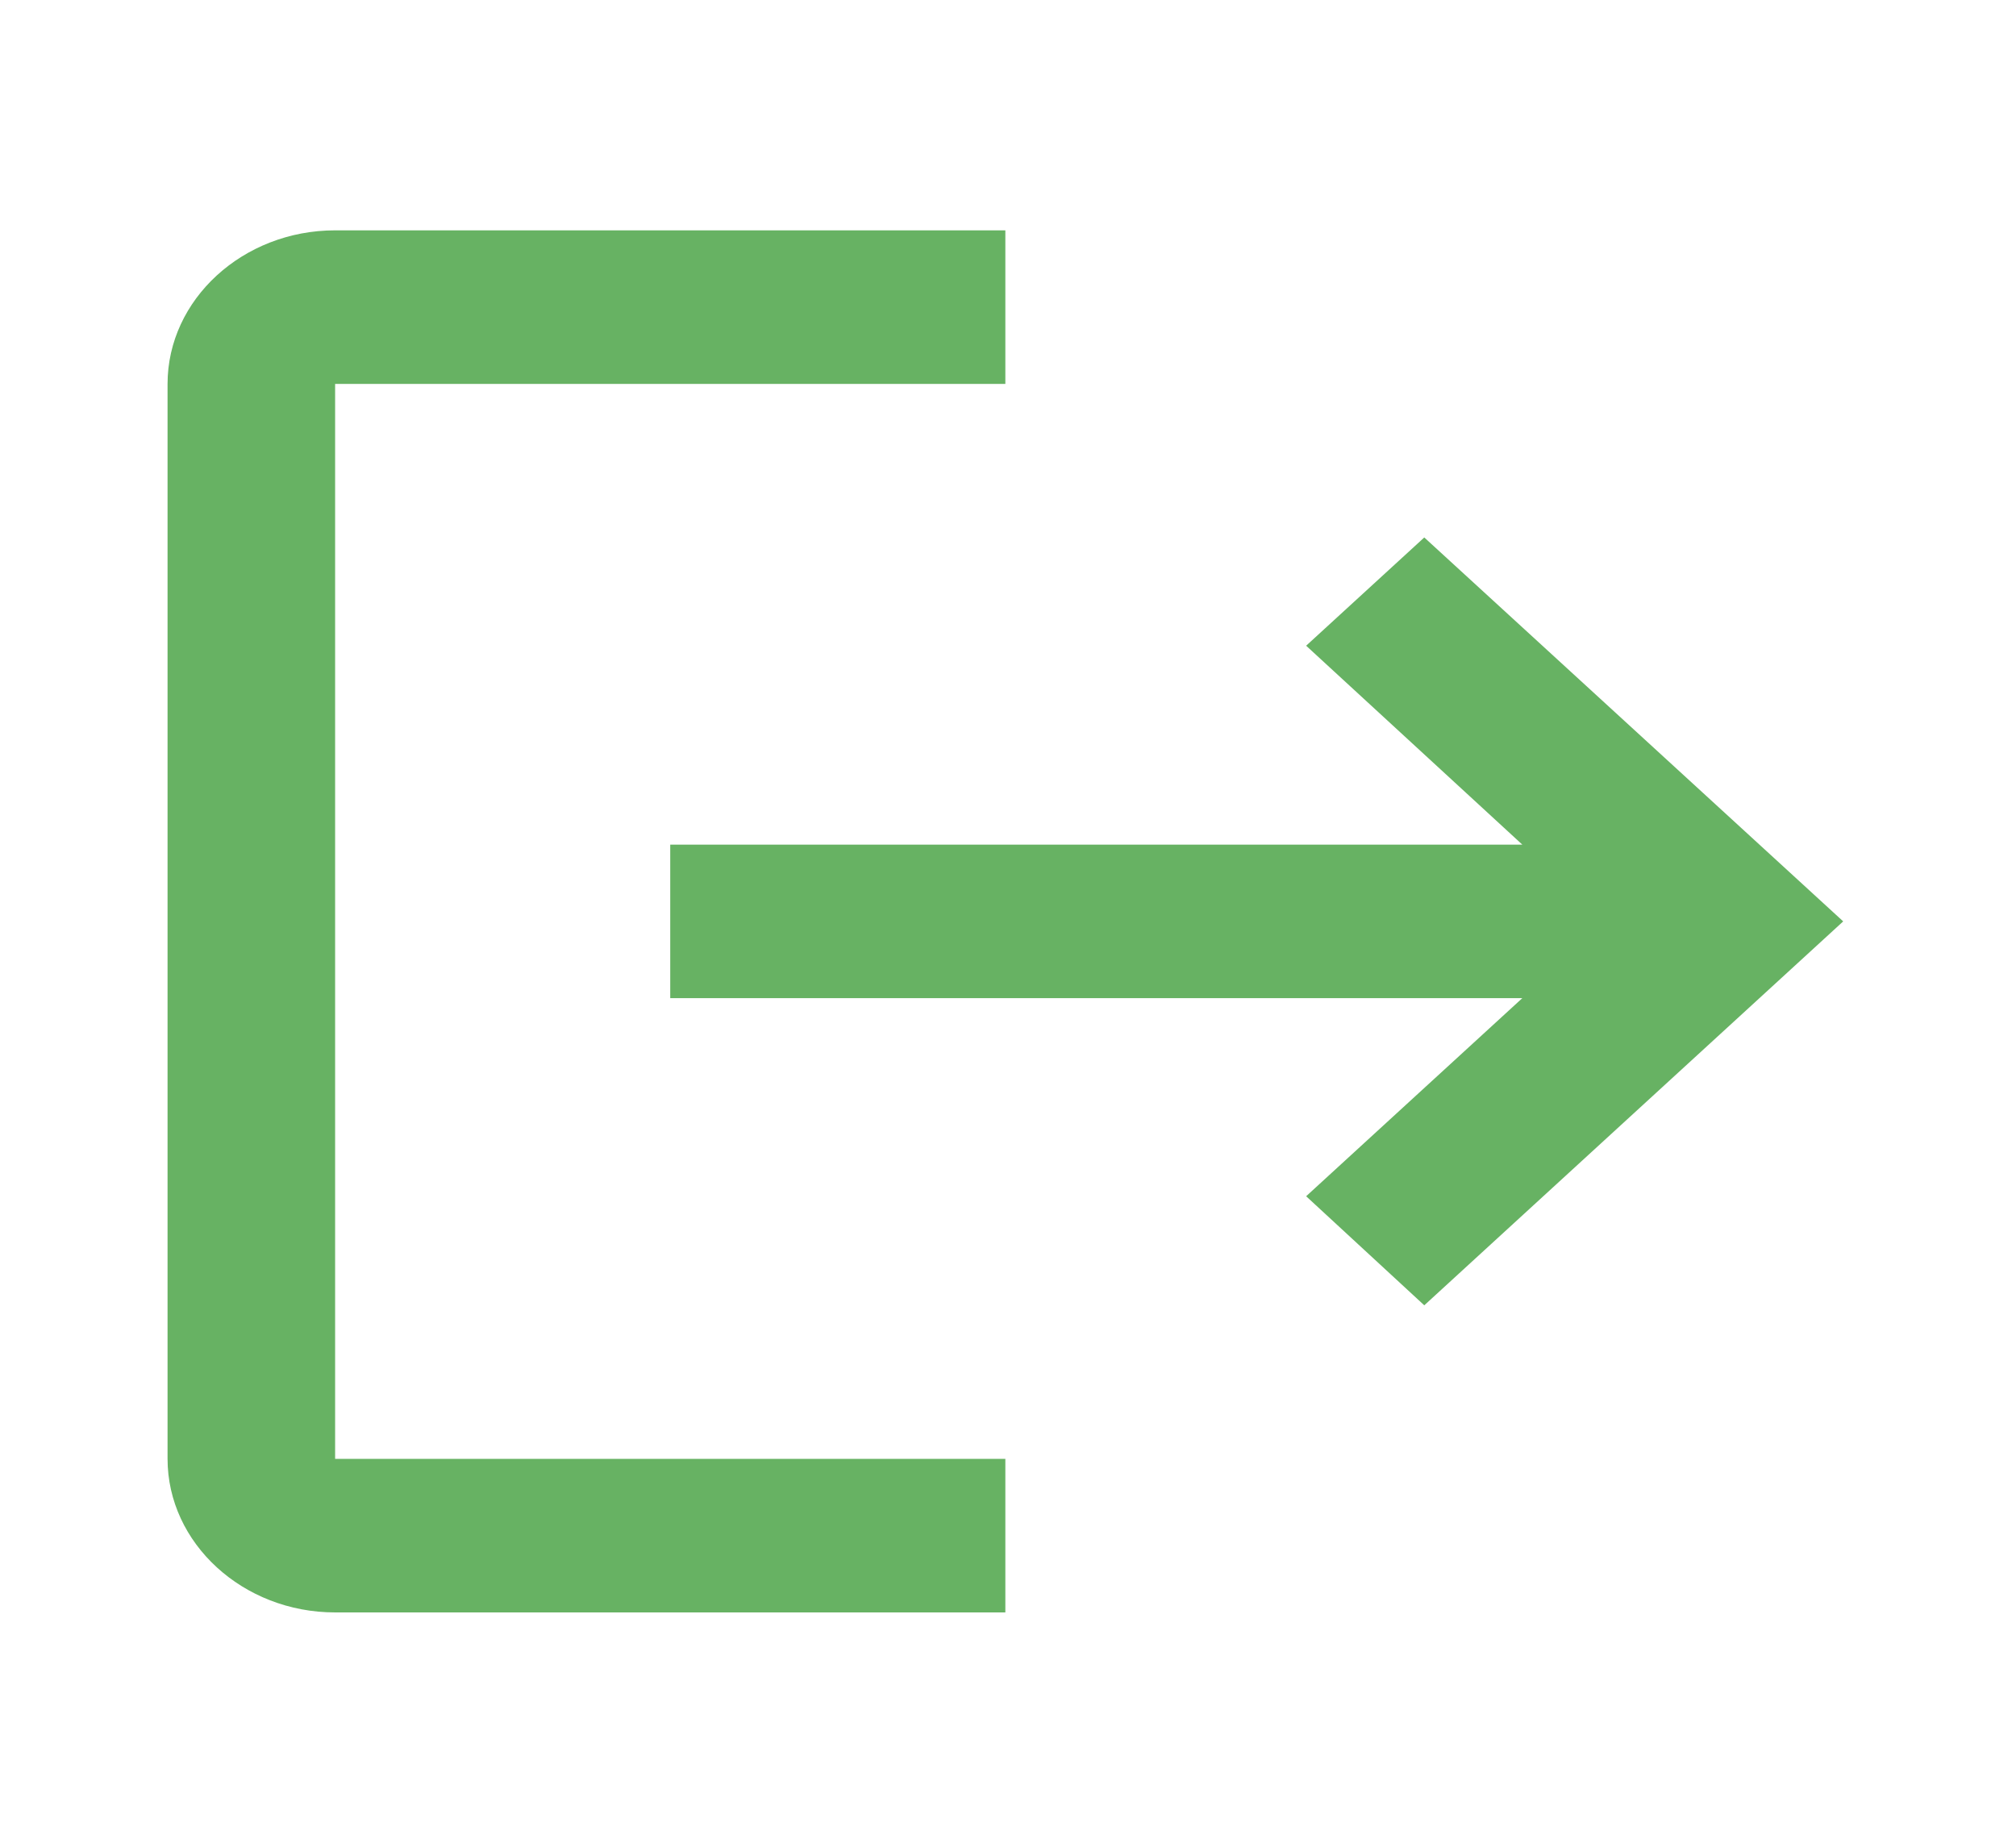 <svg width="35" height="32" viewBox="0 0 35 32" fill="none" xmlns="http://www.w3.org/2000/svg">
<path d="M24.727 9.333L22.676 11.213L26.429 14.667H11.636V17.333H26.429L22.676 20.773L24.727 22.667L32 16L24.727 9.333ZM5.818 6.667H17.454V4H5.818C4.218 4 2.909 5.2 2.909 6.667V25.333C2.909 26.8 4.218 28 5.818 28H17.454V25.333H5.818V6.667Z" fill="#67B263"/>
</svg>
